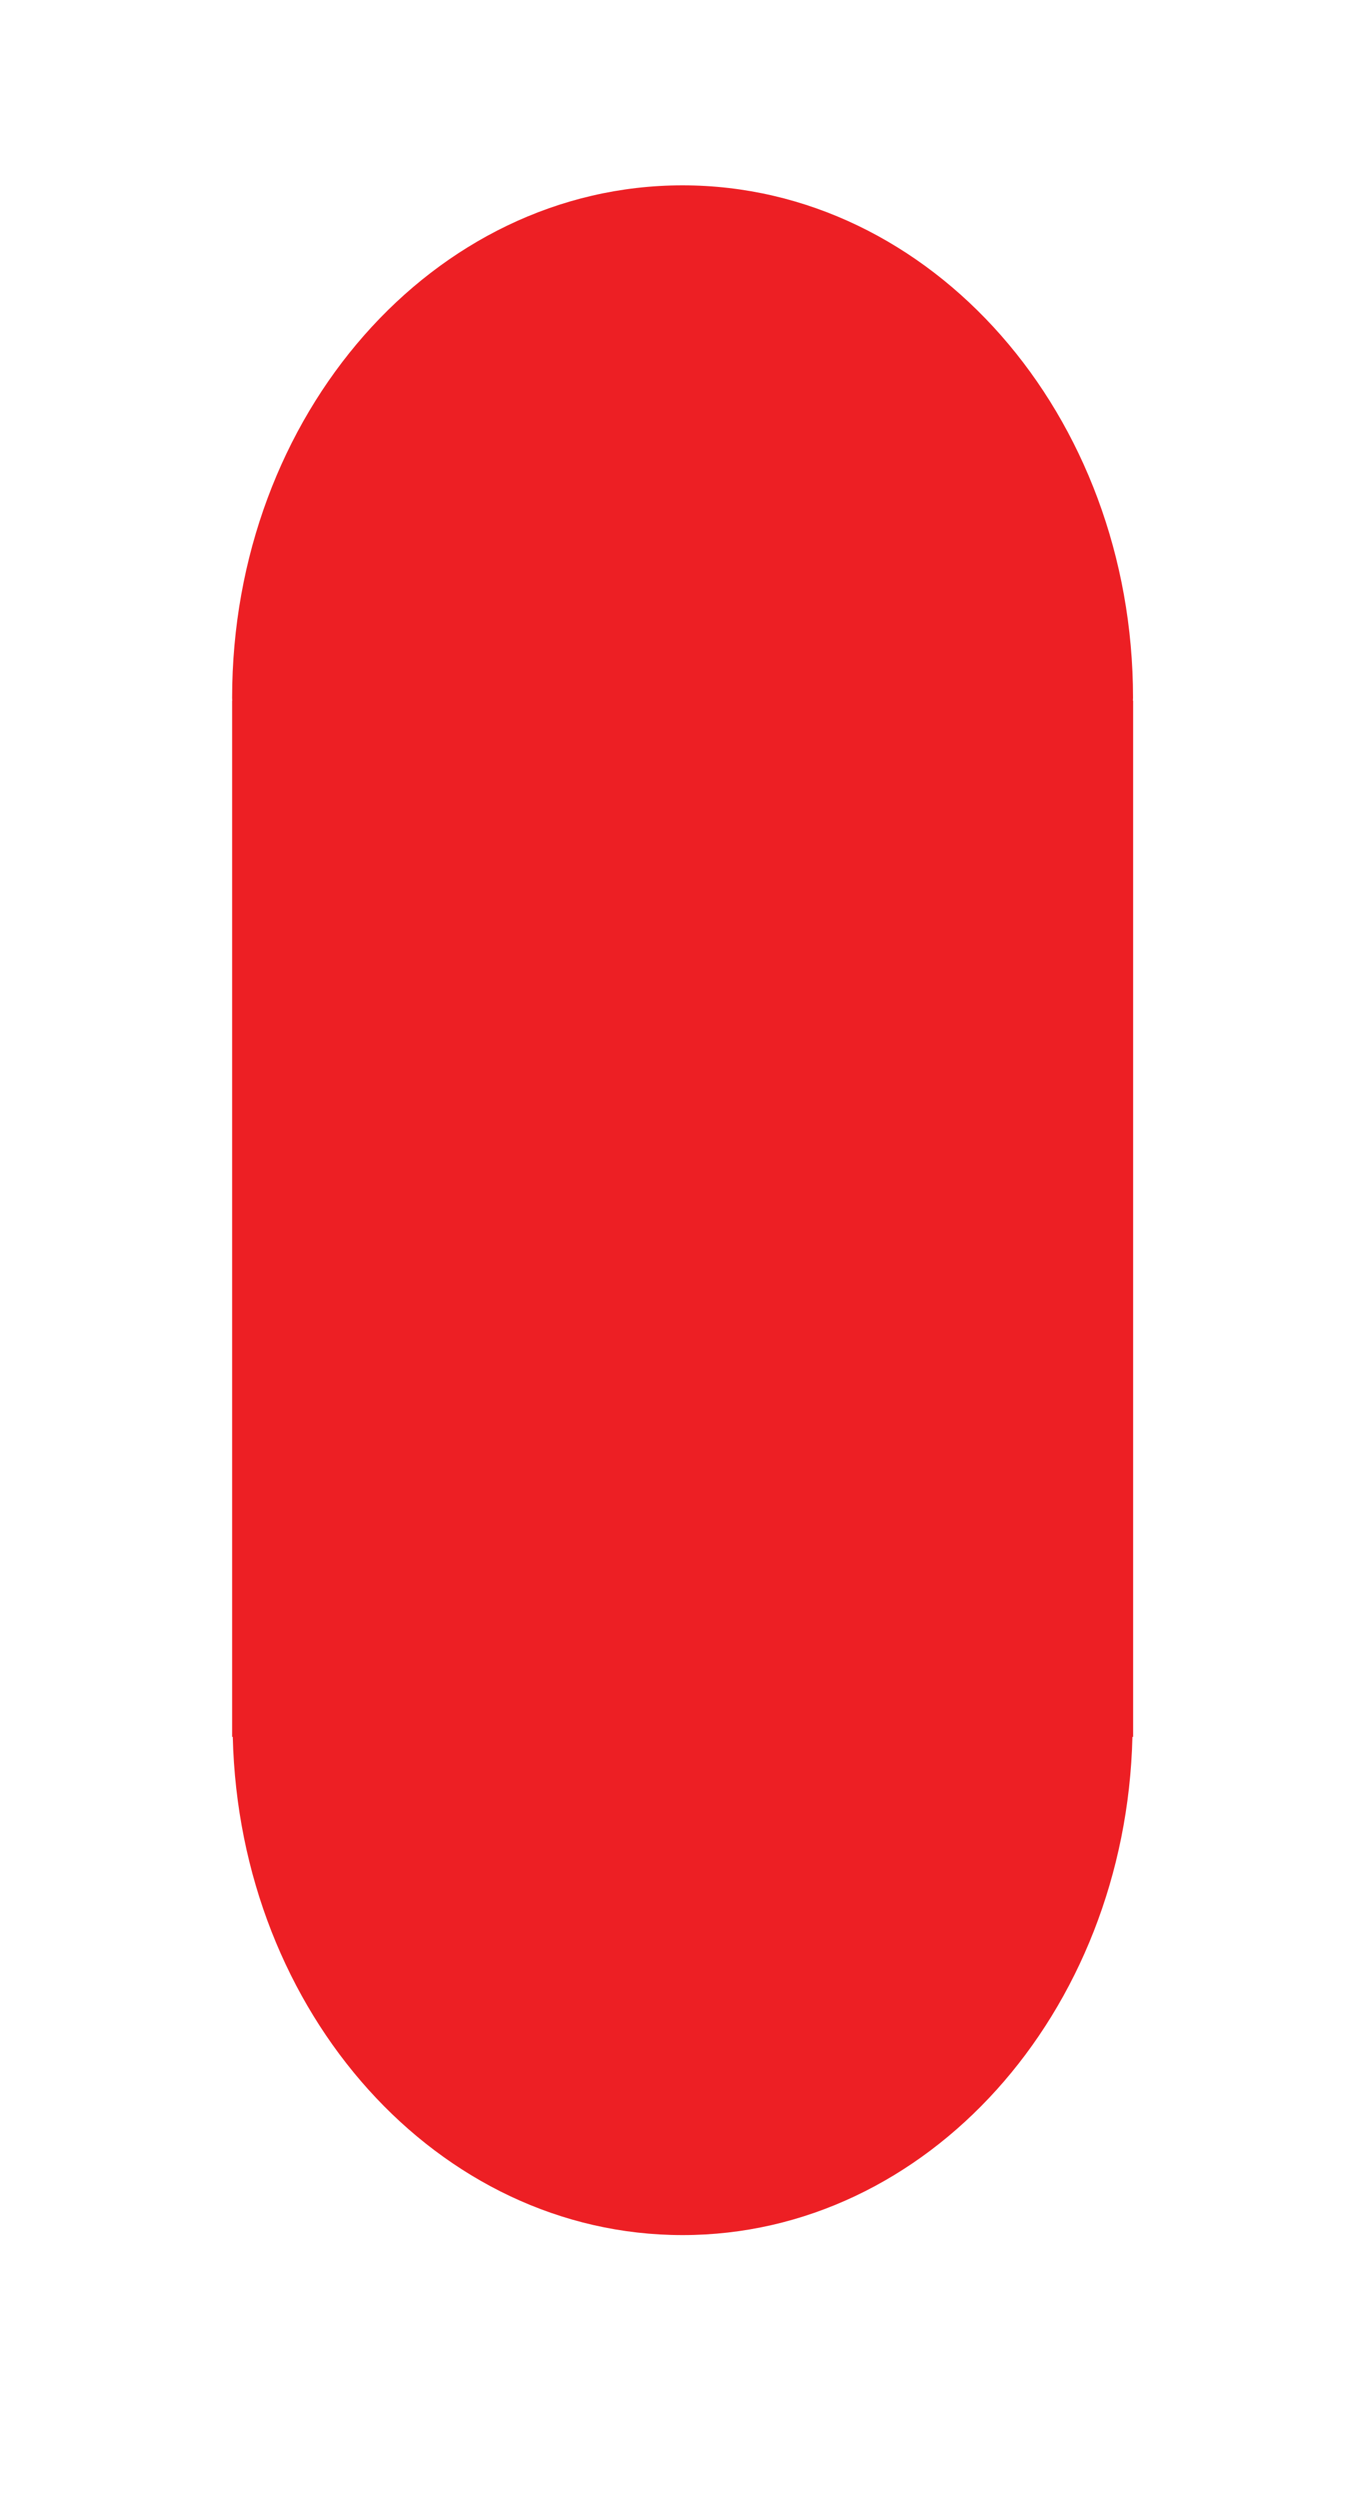 <?xml version="1.0" encoding="utf-8"?>
<!-- Generator: Adobe Illustrator 15.0.2, SVG Export Plug-In . SVG Version: 6.00 Build 0)  -->
<!DOCTYPE svg PUBLIC "-//W3C//DTD SVG 1.1//EN" "http://www.w3.org/Graphics/SVG/1.1/DTD/svg11.dtd">
<svg version="1.1" id="Layer_1" xmlns="http://www.w3.org/2000/svg" xmlns:xlink="http://www.w3.org/1999/xlink" x="0px" y="0px"
	 width="25px" height="46.131px" viewBox="0 0 25 46.131" enable-background="new 0 0 25 46.131" xml:space="preserve">
<path fill="#ED1F24" d="M20.92,12.877c0-5.223-3.725-9.457-8.318-9.457s-8.316,4.234-8.316,9.457c0,0.018,0.002,0.035,0.002,0.053
	H4.286v19.119h0.012c0.122,5.1,3.789,9.193,8.305,9.193s8.184-4.094,8.306-9.193h0.013V12.93h-0.004
	C20.917,12.913,20.92,12.895,20.92,12.877z"/>
</svg>
